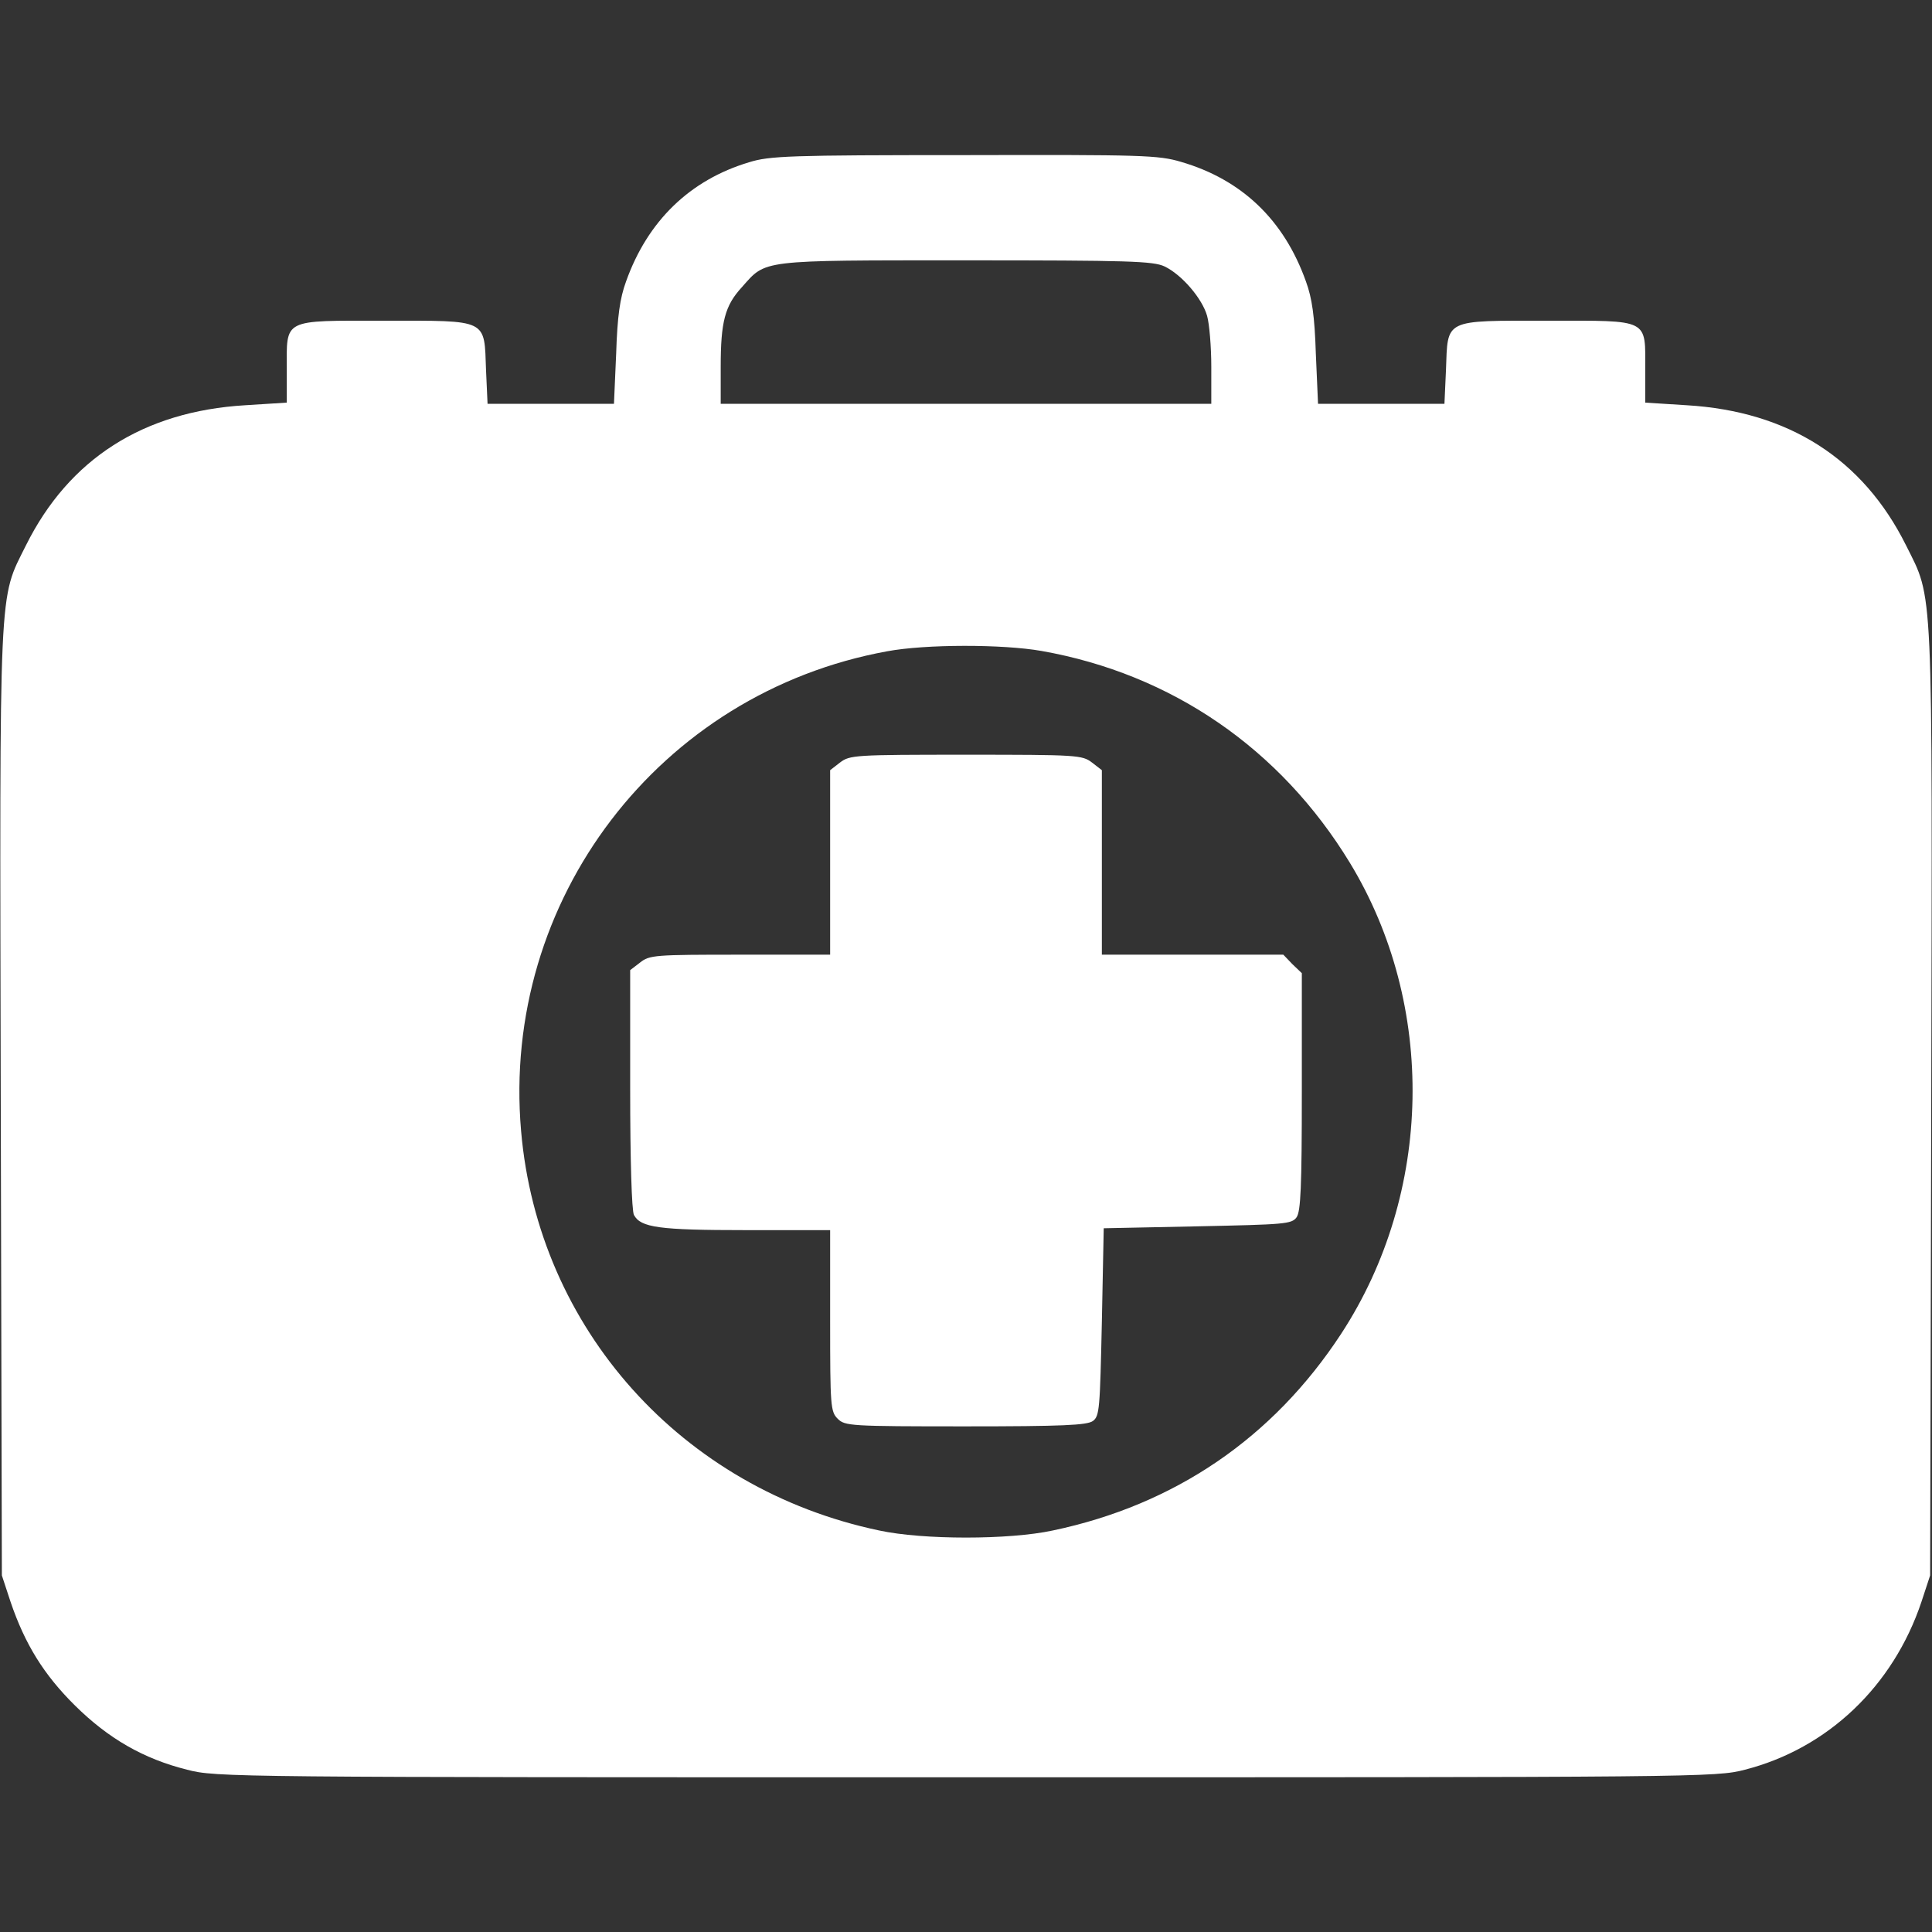 <svg width="28" height="28" viewBox="0 0 28 28" fill="none" xmlns="http://www.w3.org/2000/svg">
<rect x="0" y="0" width="28" height="28" fill="#333333" stroke="none"/>
<path d="M10.855 2.352C9.997 2.609 9.384 3.205 9.073 4.08C8.985 4.32 8.947 4.583 8.93 5.124L8.898 5.852H7.984H7.066L7.044 5.365C7.016 4.616 7.087 4.648 5.573 4.648C4.08 4.648 4.156 4.61 4.156 5.365V5.835L3.555 5.873C2.078 5.961 1.001 6.65 0.377 7.902C-0.022 8.706 -0.005 8.334 0.011 15.985L0.027 22.832L0.153 23.215C0.361 23.827 0.634 24.27 1.088 24.719C1.57 25.195 2.078 25.49 2.712 25.648C3.128 25.758 3.363 25.758 14 25.758C24.637 25.758 24.872 25.758 25.288 25.648C26.485 25.342 27.437 24.44 27.847 23.215L27.973 22.832L27.989 15.985C28.005 8.334 28.022 8.706 27.623 7.902C26.999 6.65 25.922 5.961 24.445 5.873L23.844 5.835V5.365C23.844 4.61 23.92 4.648 22.427 4.648C20.913 4.648 20.984 4.616 20.956 5.365L20.934 5.852H20.016H19.102L19.07 5.124C19.053 4.583 19.015 4.32 18.927 4.08C18.61 3.188 17.998 2.603 17.117 2.346C16.789 2.248 16.554 2.242 13.973 2.248C11.446 2.248 11.151 2.259 10.855 2.352ZM16.877 3.861C17.128 3.981 17.423 4.326 17.494 4.577C17.527 4.692 17.555 5.026 17.555 5.316V5.852H14H10.445V5.316C10.445 4.665 10.505 4.43 10.752 4.162C11.107 3.763 10.987 3.773 13.989 3.773C16.357 3.773 16.712 3.784 16.877 3.861ZM15.094 9.434C16.98 9.767 18.555 10.85 19.562 12.502C20.82 14.569 20.77 17.292 19.436 19.332C18.451 20.836 17.03 21.809 15.258 22.181C14.623 22.318 13.377 22.318 12.742 22.181C9.882 21.58 7.798 19.256 7.552 16.39C7.262 13.043 9.554 10.041 12.857 9.439C13.415 9.335 14.53 9.335 15.094 9.434Z" fill="white"/>
<path d="M12.173 11.052L12.031 11.162V12.502V13.836H10.724C9.488 13.836 9.412 13.841 9.275 13.951L9.133 14.06V15.783C9.133 16.805 9.155 17.549 9.188 17.609C9.286 17.79 9.548 17.828 10.806 17.828H12.031V19.141C12.031 20.382 12.037 20.459 12.141 20.562C12.245 20.666 12.321 20.672 13.989 20.672C15.405 20.672 15.75 20.655 15.838 20.595C15.936 20.524 15.941 20.42 15.969 19.157L15.996 17.801L17.352 17.773C18.616 17.746 18.72 17.741 18.791 17.642C18.851 17.555 18.867 17.21 18.867 15.821V14.104L18.73 13.973L18.599 13.836H17.281H15.969V12.502V11.162L15.827 11.052C15.684 10.943 15.619 10.938 14 10.938C12.381 10.938 12.316 10.943 12.173 11.052Z" fill="white"/>
</svg>
